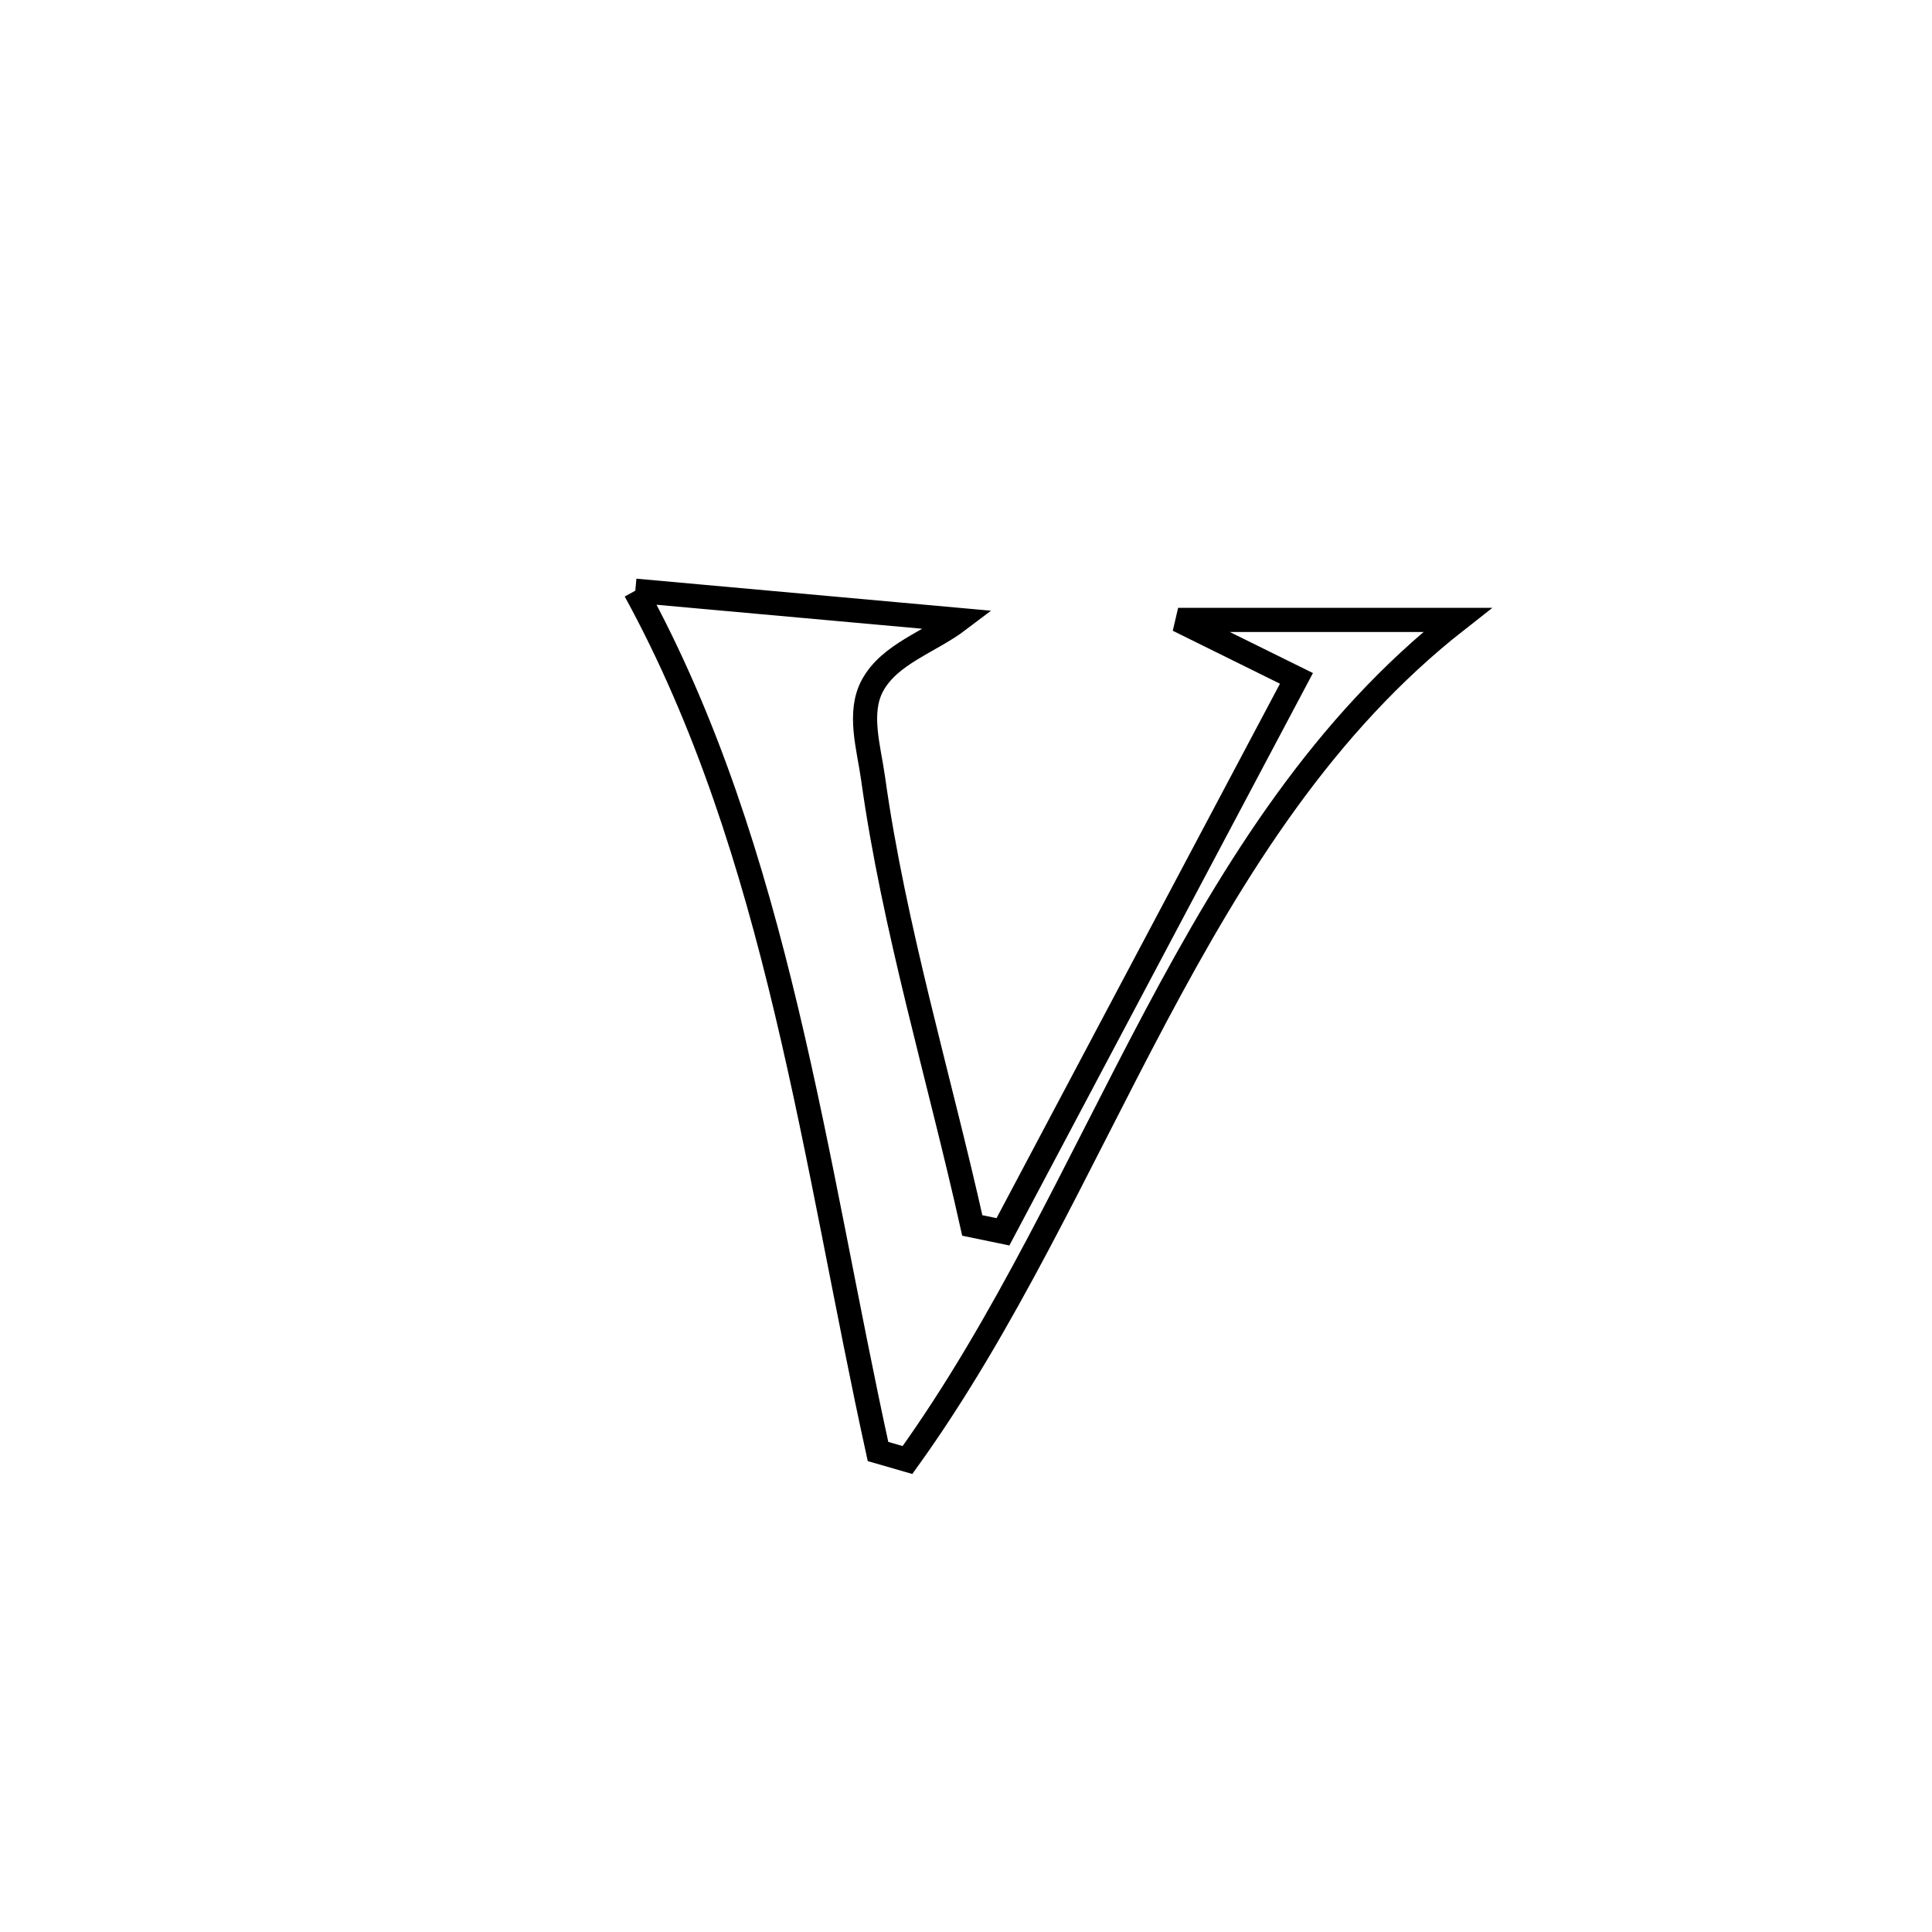 <svg xmlns="http://www.w3.org/2000/svg" viewBox="0.0 0.0 24.0 24.0" height="200px" width="200px"><path fill="none" stroke="black" stroke-width=".3" stroke-opacity="1.0"  filling="0" d="M7.892 7.338 L7.892 7.338 C9.232 7.459 10.572 7.58 11.912 7.701 L11.912 7.701 C11.554 7.973 11.052 8.121 10.838 8.516 C10.655 8.854 10.793 9.29 10.846 9.671 C11.103 11.522 11.672 13.399 12.078 15.223 L12.078 15.223 C12.205 15.249 12.332 15.276 12.459 15.302 L12.459 15.302 C13.067 14.156 13.674 13.01 14.282 11.864 C14.89 10.718 15.498 9.573 16.105 8.427 L16.105 8.427 C15.615 8.185 15.125 7.943 14.635 7.701 L14.635 7.701 C15.791 7.701 16.948 7.701 18.104 7.701 L18.104 7.701 C16.448 8.998 15.347 10.765 14.356 12.628 C13.365 14.492 12.485 16.452 11.273 18.137 L11.273 18.137 C11.151 18.102 11.029 18.066 10.907 18.031 L10.907 18.031 C10.514 16.241 10.204 14.379 9.77 12.558 C9.337 10.738 8.78 8.959 7.892 7.338 L7.892 7.338"></path></svg>